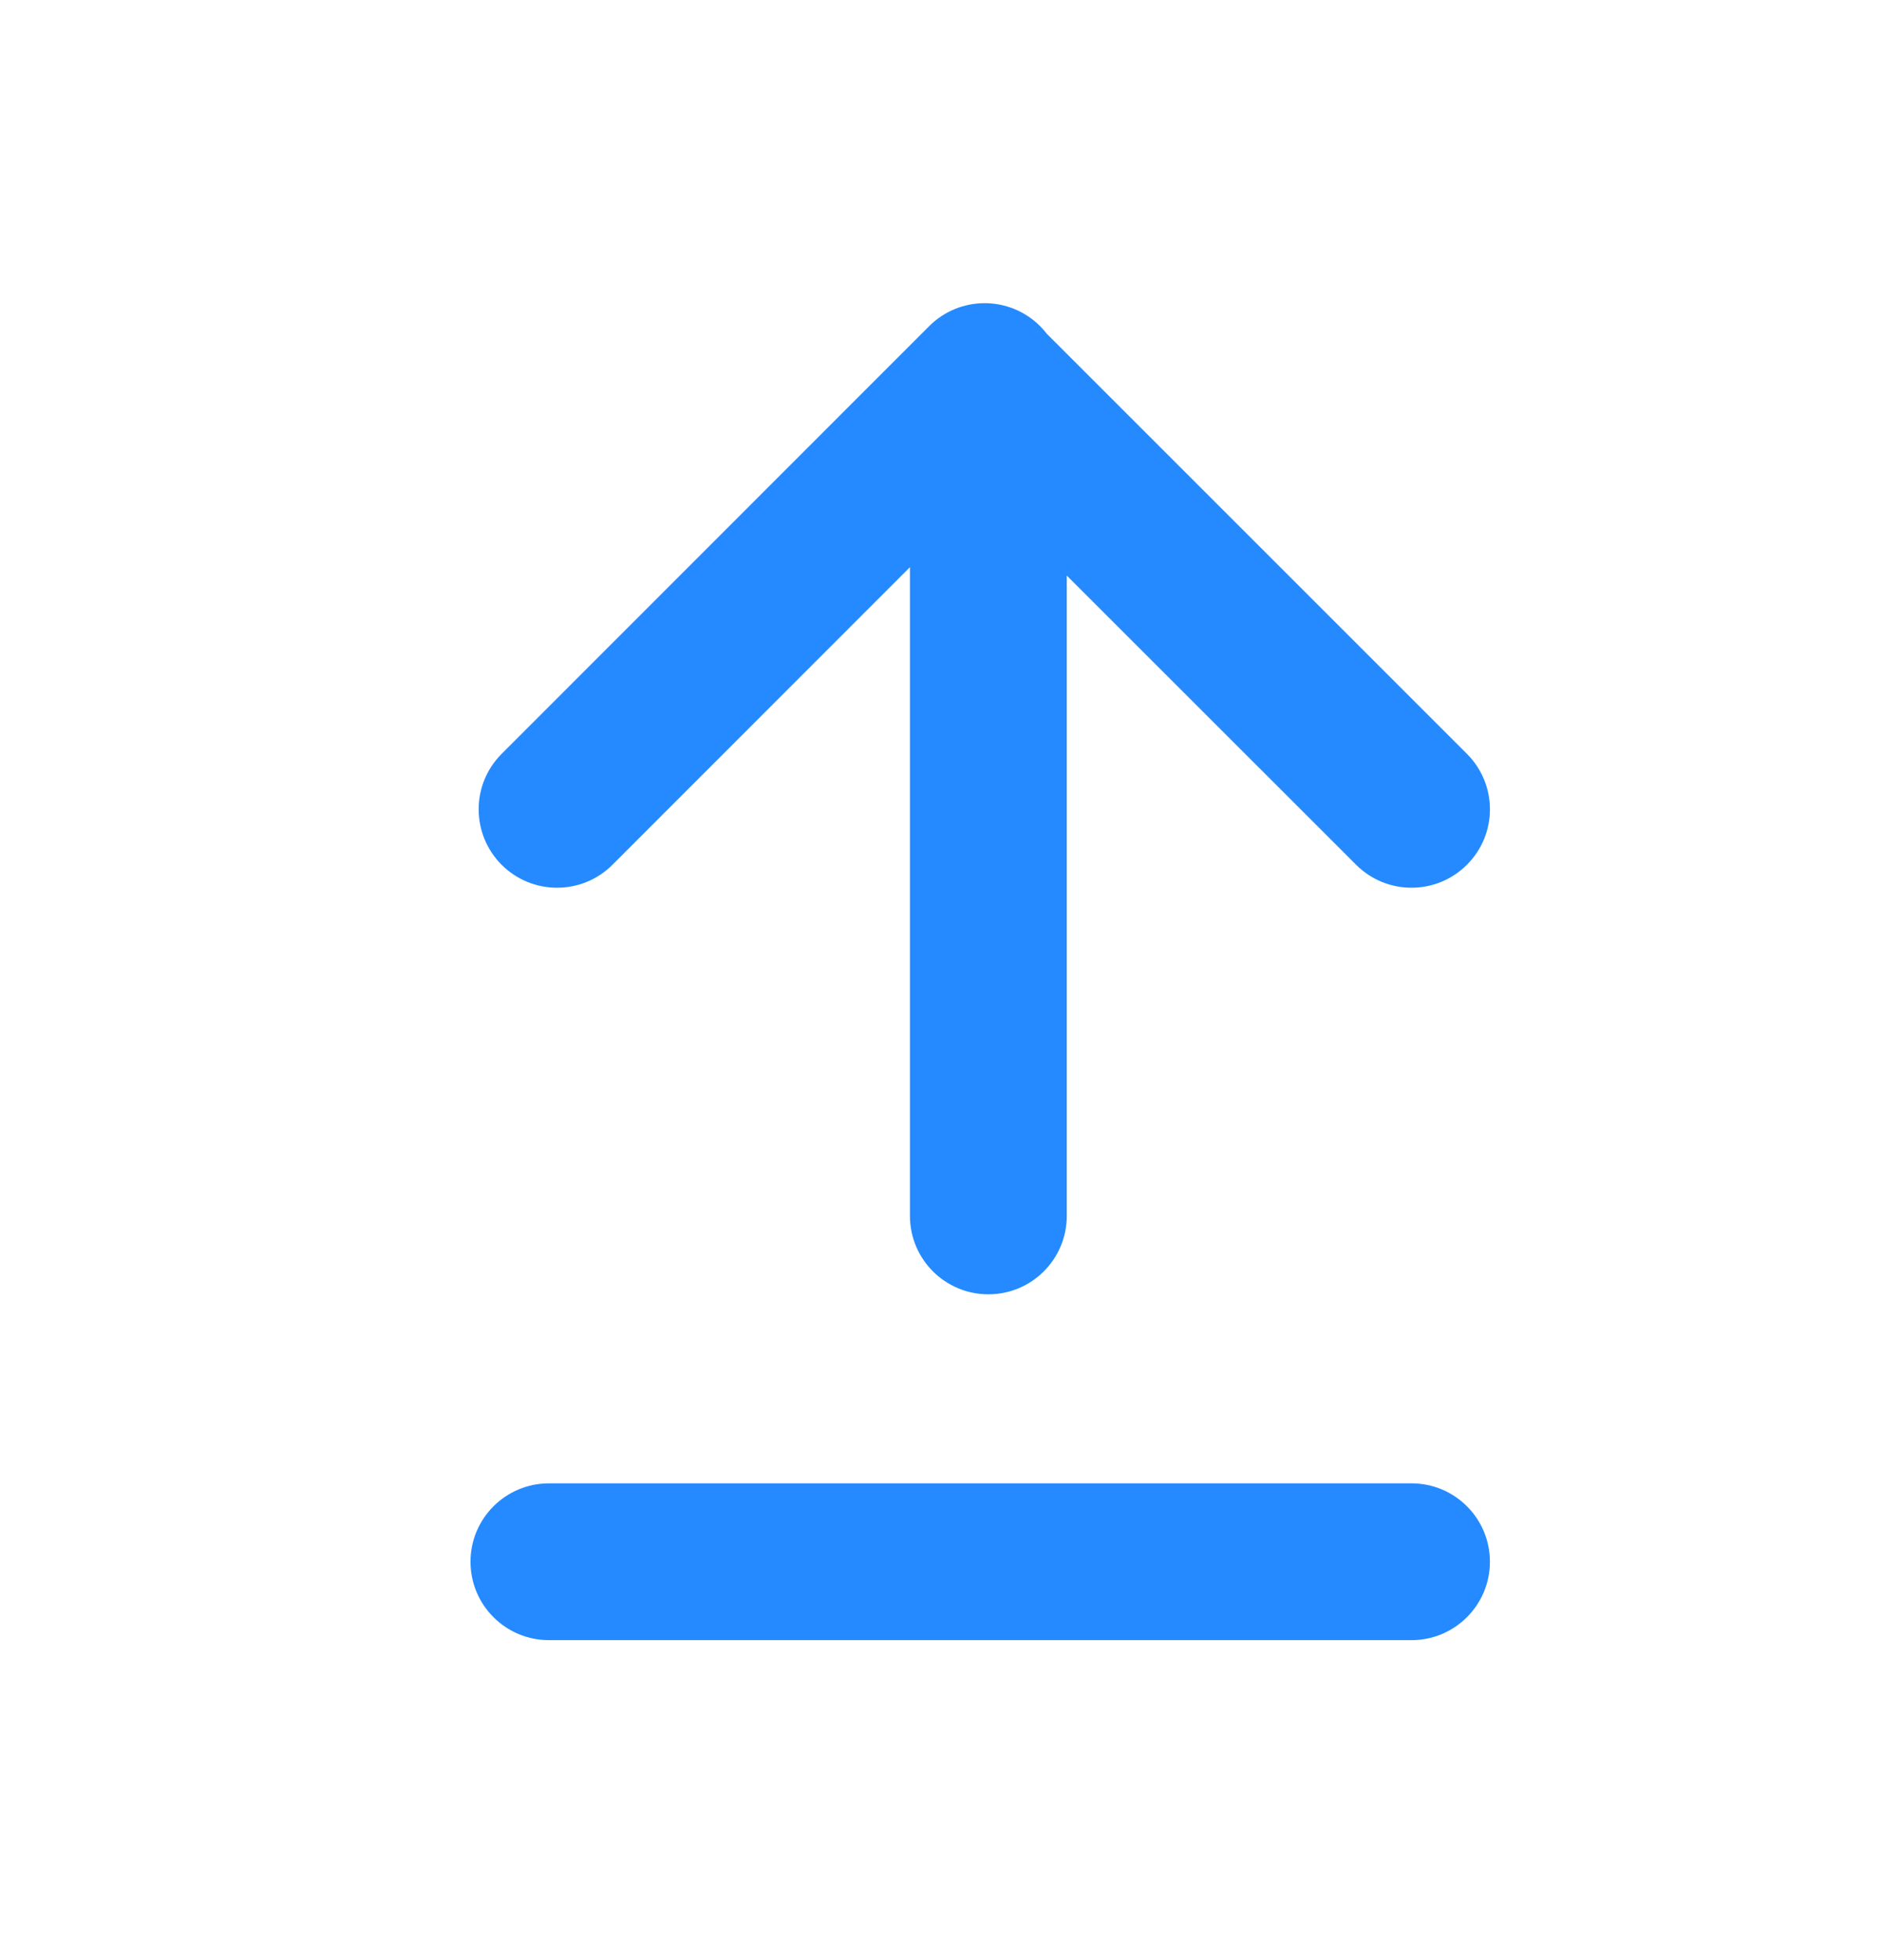 <svg width="24" height="25" viewBox="0 0 24 25" fill="none" xmlns="http://www.w3.org/2000/svg">
<path d="M7 18.919C6.448 18.919 6 19.367 6 19.919C6 20.471 6.448 20.919 7 20.919L18 20.919C18.552 20.919 19 20.471 19 19.919C19 19.367 18.553 18.919 18 18.919L7 18.919Z" fill="#258AFF"/>
<path d="M12.604 16.508C13.156 16.508 13.604 16.061 13.604 15.508L13.604 7.341L17.293 11.029C17.683 11.42 18.317 11.42 18.707 11.029C19.098 10.639 19.098 10.006 18.707 9.615L13.35 4.258C13.324 4.224 13.295 4.191 13.264 4.16C12.873 3.769 12.24 3.769 11.849 4.16L6.397 9.615C6.006 10.006 6.007 10.639 6.397 11.03C6.788 11.42 7.421 11.42 7.811 11.029L11.604 7.234L11.604 15.508C11.604 16.061 12.052 16.508 12.604 16.508Z" fill="#258AFF"/>
</svg>
